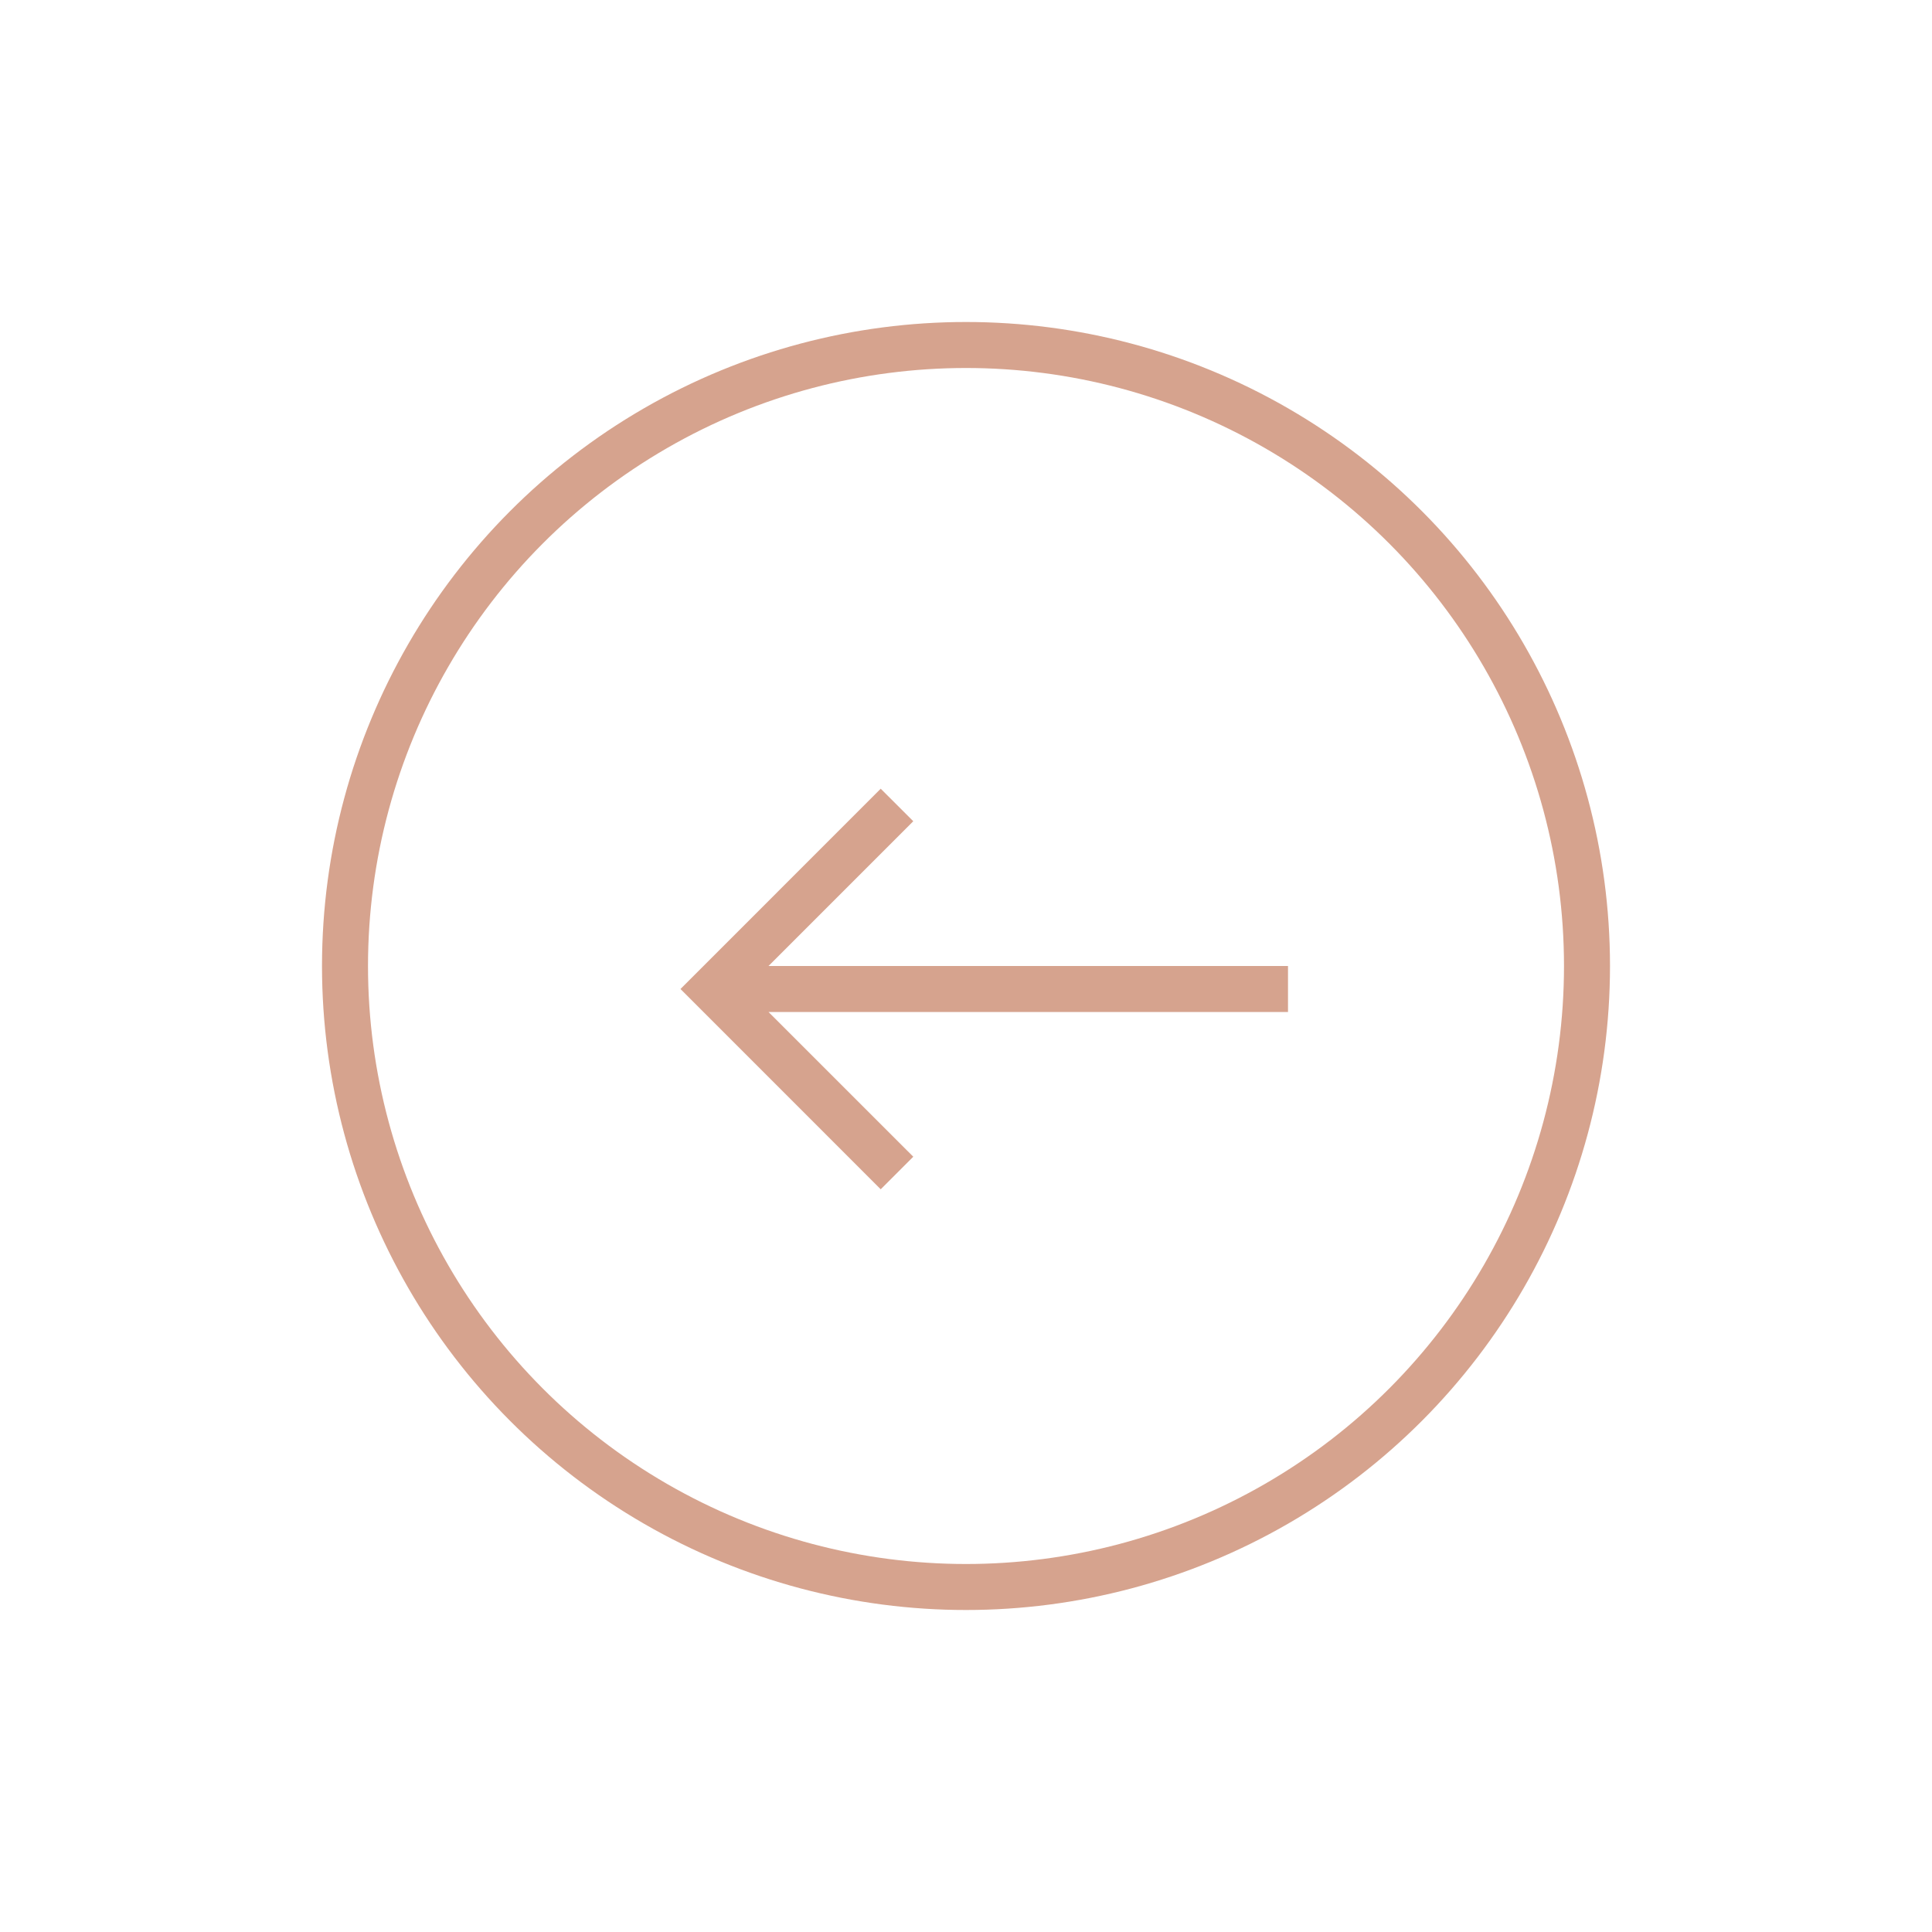 <svg width="42" height="42" viewBox="0 0 42 42" fill="none" xmlns="http://www.w3.org/2000/svg">
<g filter="url(#filter0_di_698_1464)">
<circle cx="14" cy="14" r="14" transform="matrix(-1 0 0 1 35 7)" fill="white"/>
<circle cx="14" cy="14" r="13.5" transform="matrix(-1 0 0 1 35 7)" stroke="#D6A38E"/>
</g>
<path fill-rule="evenodd" clip-rule="evenodd" d="M14.793 21.5L19.146 17.146L19.854 17.853L16.707 21H28V22L16.707 22L19.854 25.146L19.146 25.854L14.793 21.5Z" fill="#D6A38E"/>
<defs>
<filter id="filter0_di_698_1464" x="0.875" y="0.875" width="40.25" height="40.25" filterUnits="userSpaceOnUse" color-interpolation-filters="sRGB">
<feFlood flood-opacity="0" result="BackgroundImageFix"/>
<feColorMatrix in="SourceAlpha" type="matrix" values="0 0 0 0 0 0 0 0 0 0 0 0 0 0 0 0 0 0 127 0" result="hardAlpha"/>
<feOffset/>
<feGaussianBlur stdDeviation="3.062"/>
<feComposite in2="hardAlpha" operator="out"/>
<feColorMatrix type="matrix" values="0 0 0 0 0 0 0 0 0 0 0 0 0 0 0 0 0 0 0.05 0"/>
<feBlend mode="normal" in2="BackgroundImageFix" result="effect1_dropShadow_698_1464"/>
<feBlend mode="normal" in="SourceGraphic" in2="effect1_dropShadow_698_1464" result="shape"/>
<feColorMatrix in="SourceAlpha" type="matrix" values="0 0 0 0 0 0 0 0 0 0 0 0 0 0 0 0 0 0 127 0" result="hardAlpha"/>
<feOffset/>
<feGaussianBlur stdDeviation="3.608"/>
<feComposite in2="hardAlpha" operator="arithmetic" k2="-1" k3="1"/>
<feColorMatrix type="matrix" values="0 0 0 0 0 0 0 0 0 0 0 0 0 0 0 0 0 0 0.05 0"/>
<feBlend mode="normal" in2="shape" result="effect2_innerShadow_698_1464"/>
</filter>
</defs>
</svg>
